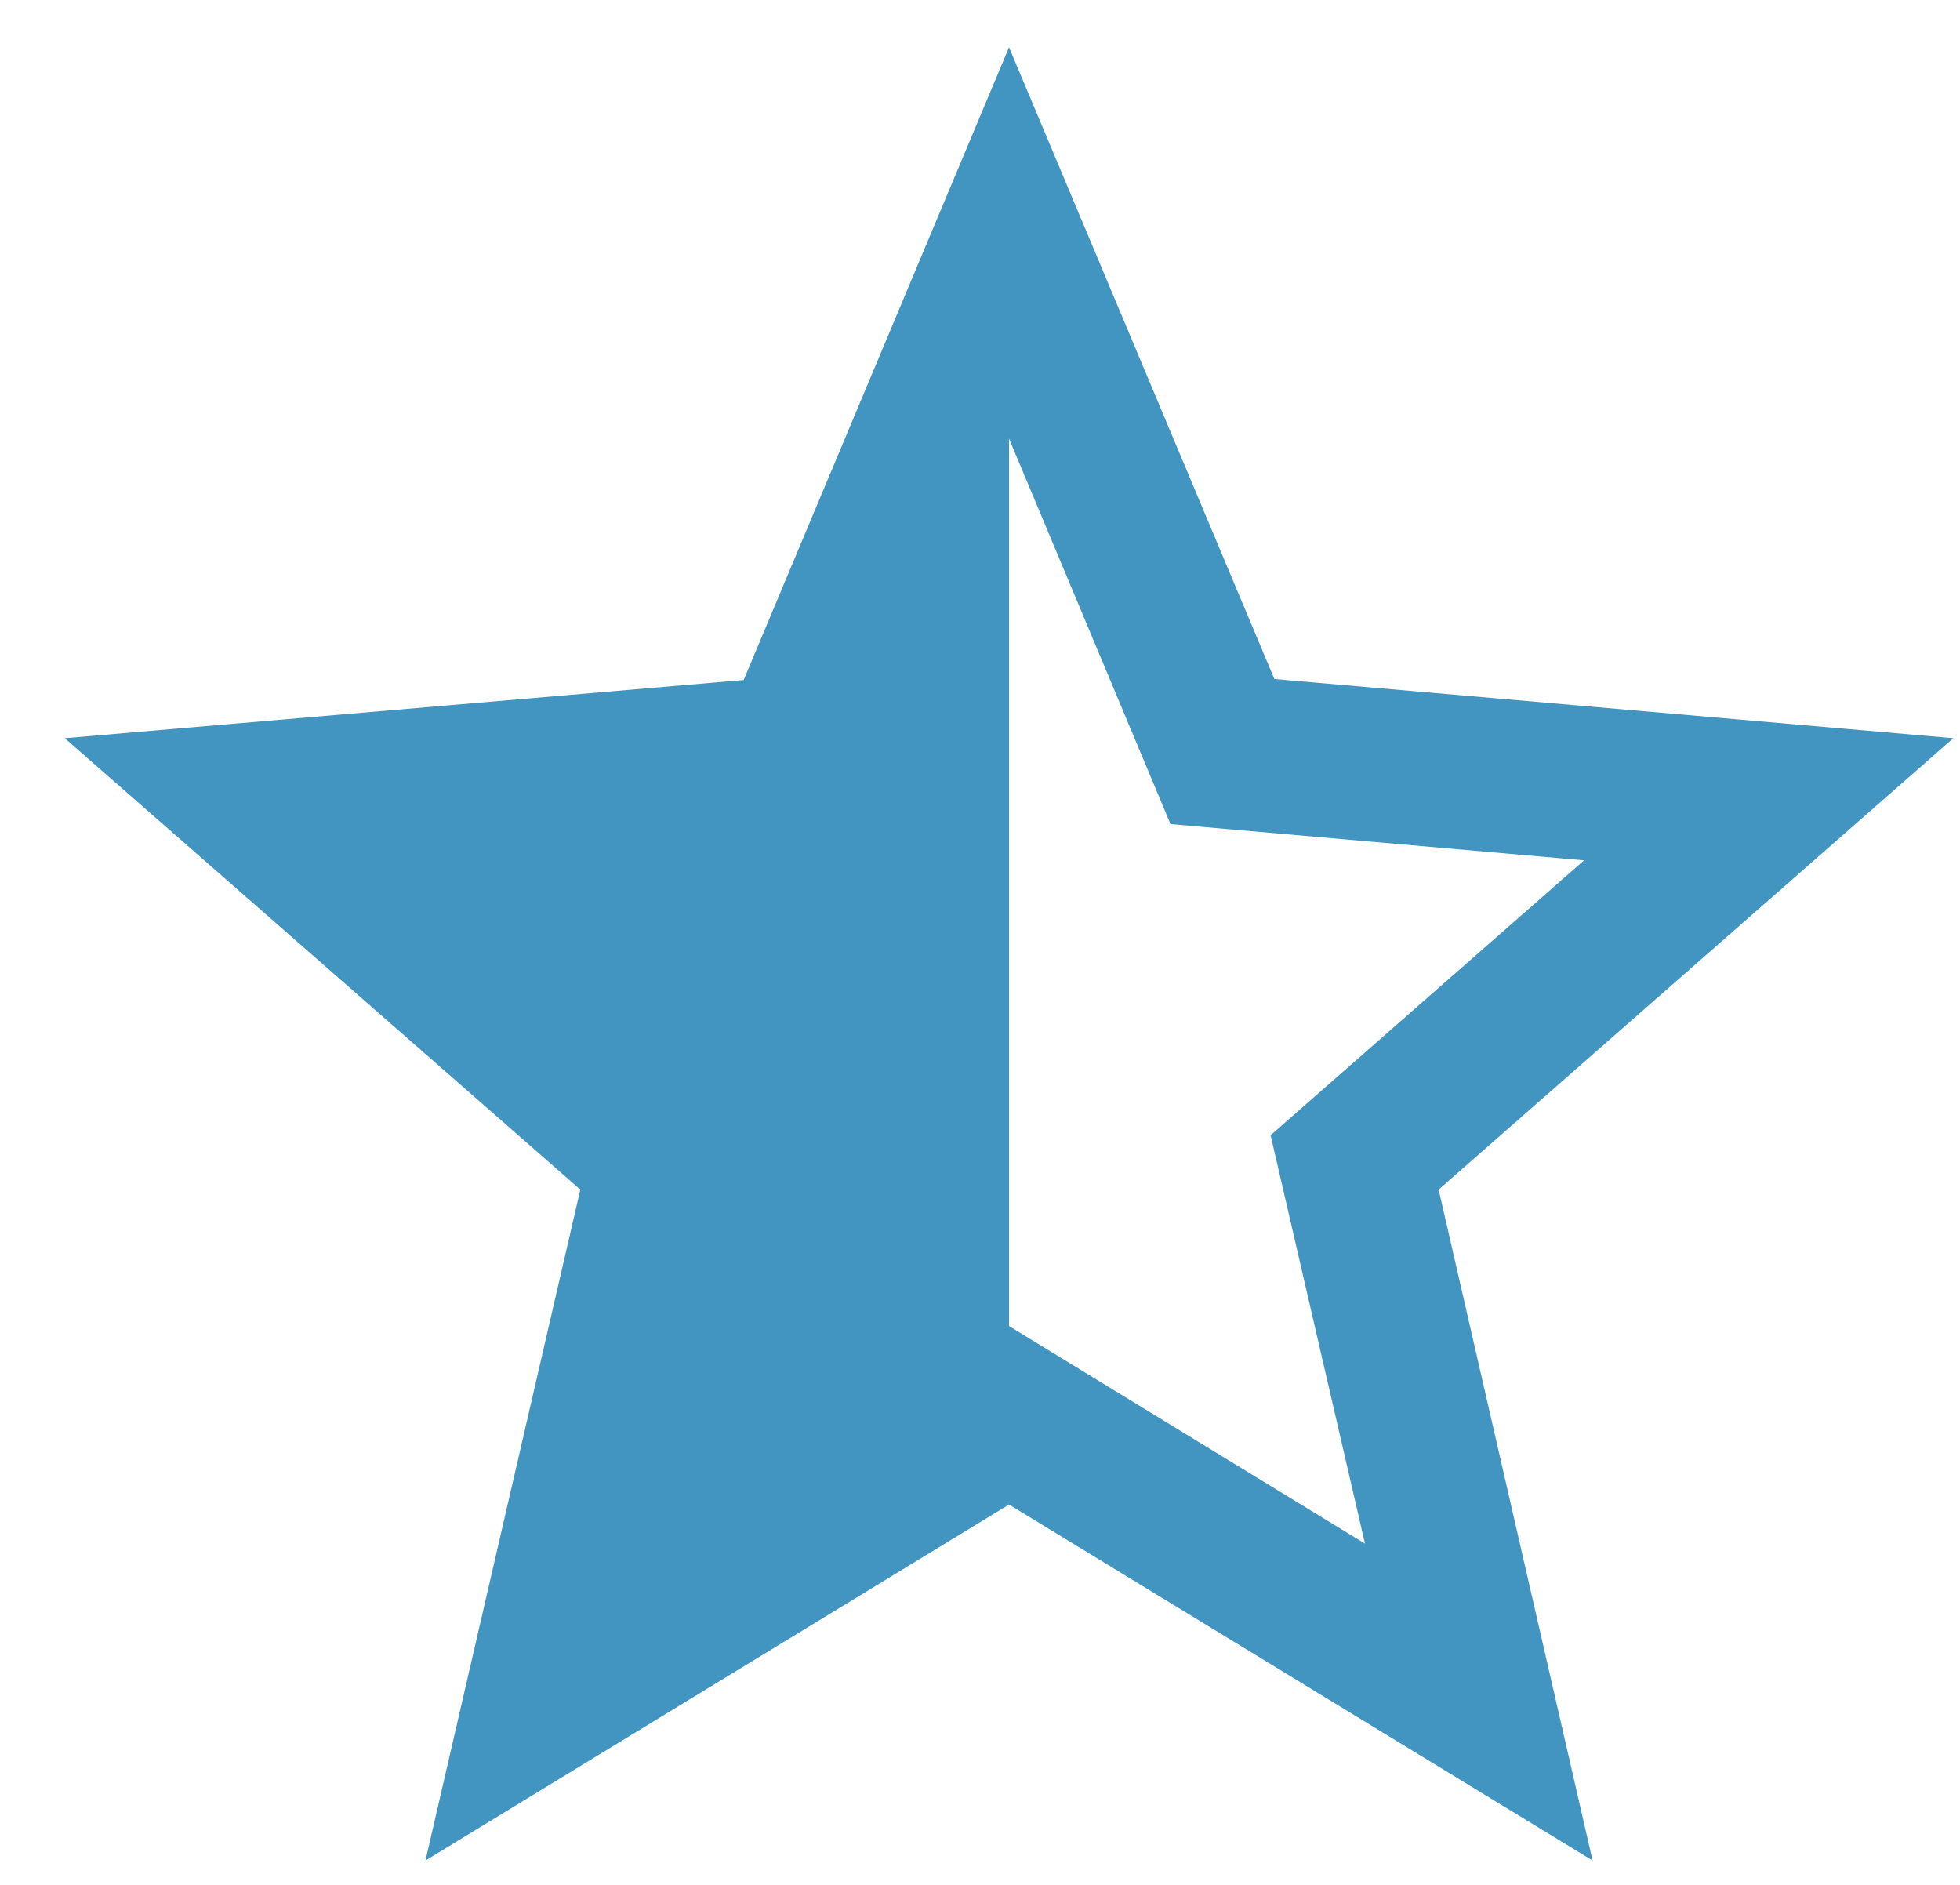 <svg width="26" height="25" viewBox="0 0 26 25" fill="none" xmlns="http://www.w3.org/2000/svg">
<path d="M25.911 9.791L16.905 9.006L13.385 0.627L9.865 9.019L0.859 9.791L7.698 15.778L5.644 24.677L13.385 19.955L21.126 24.677L19.084 15.778L25.911 9.791ZM13.385 17.588V5.817L15.527 10.93L21.013 11.411L16.855 15.057L18.107 20.474L13.385 17.588Z" fill="#4195C0"/>
</svg>
